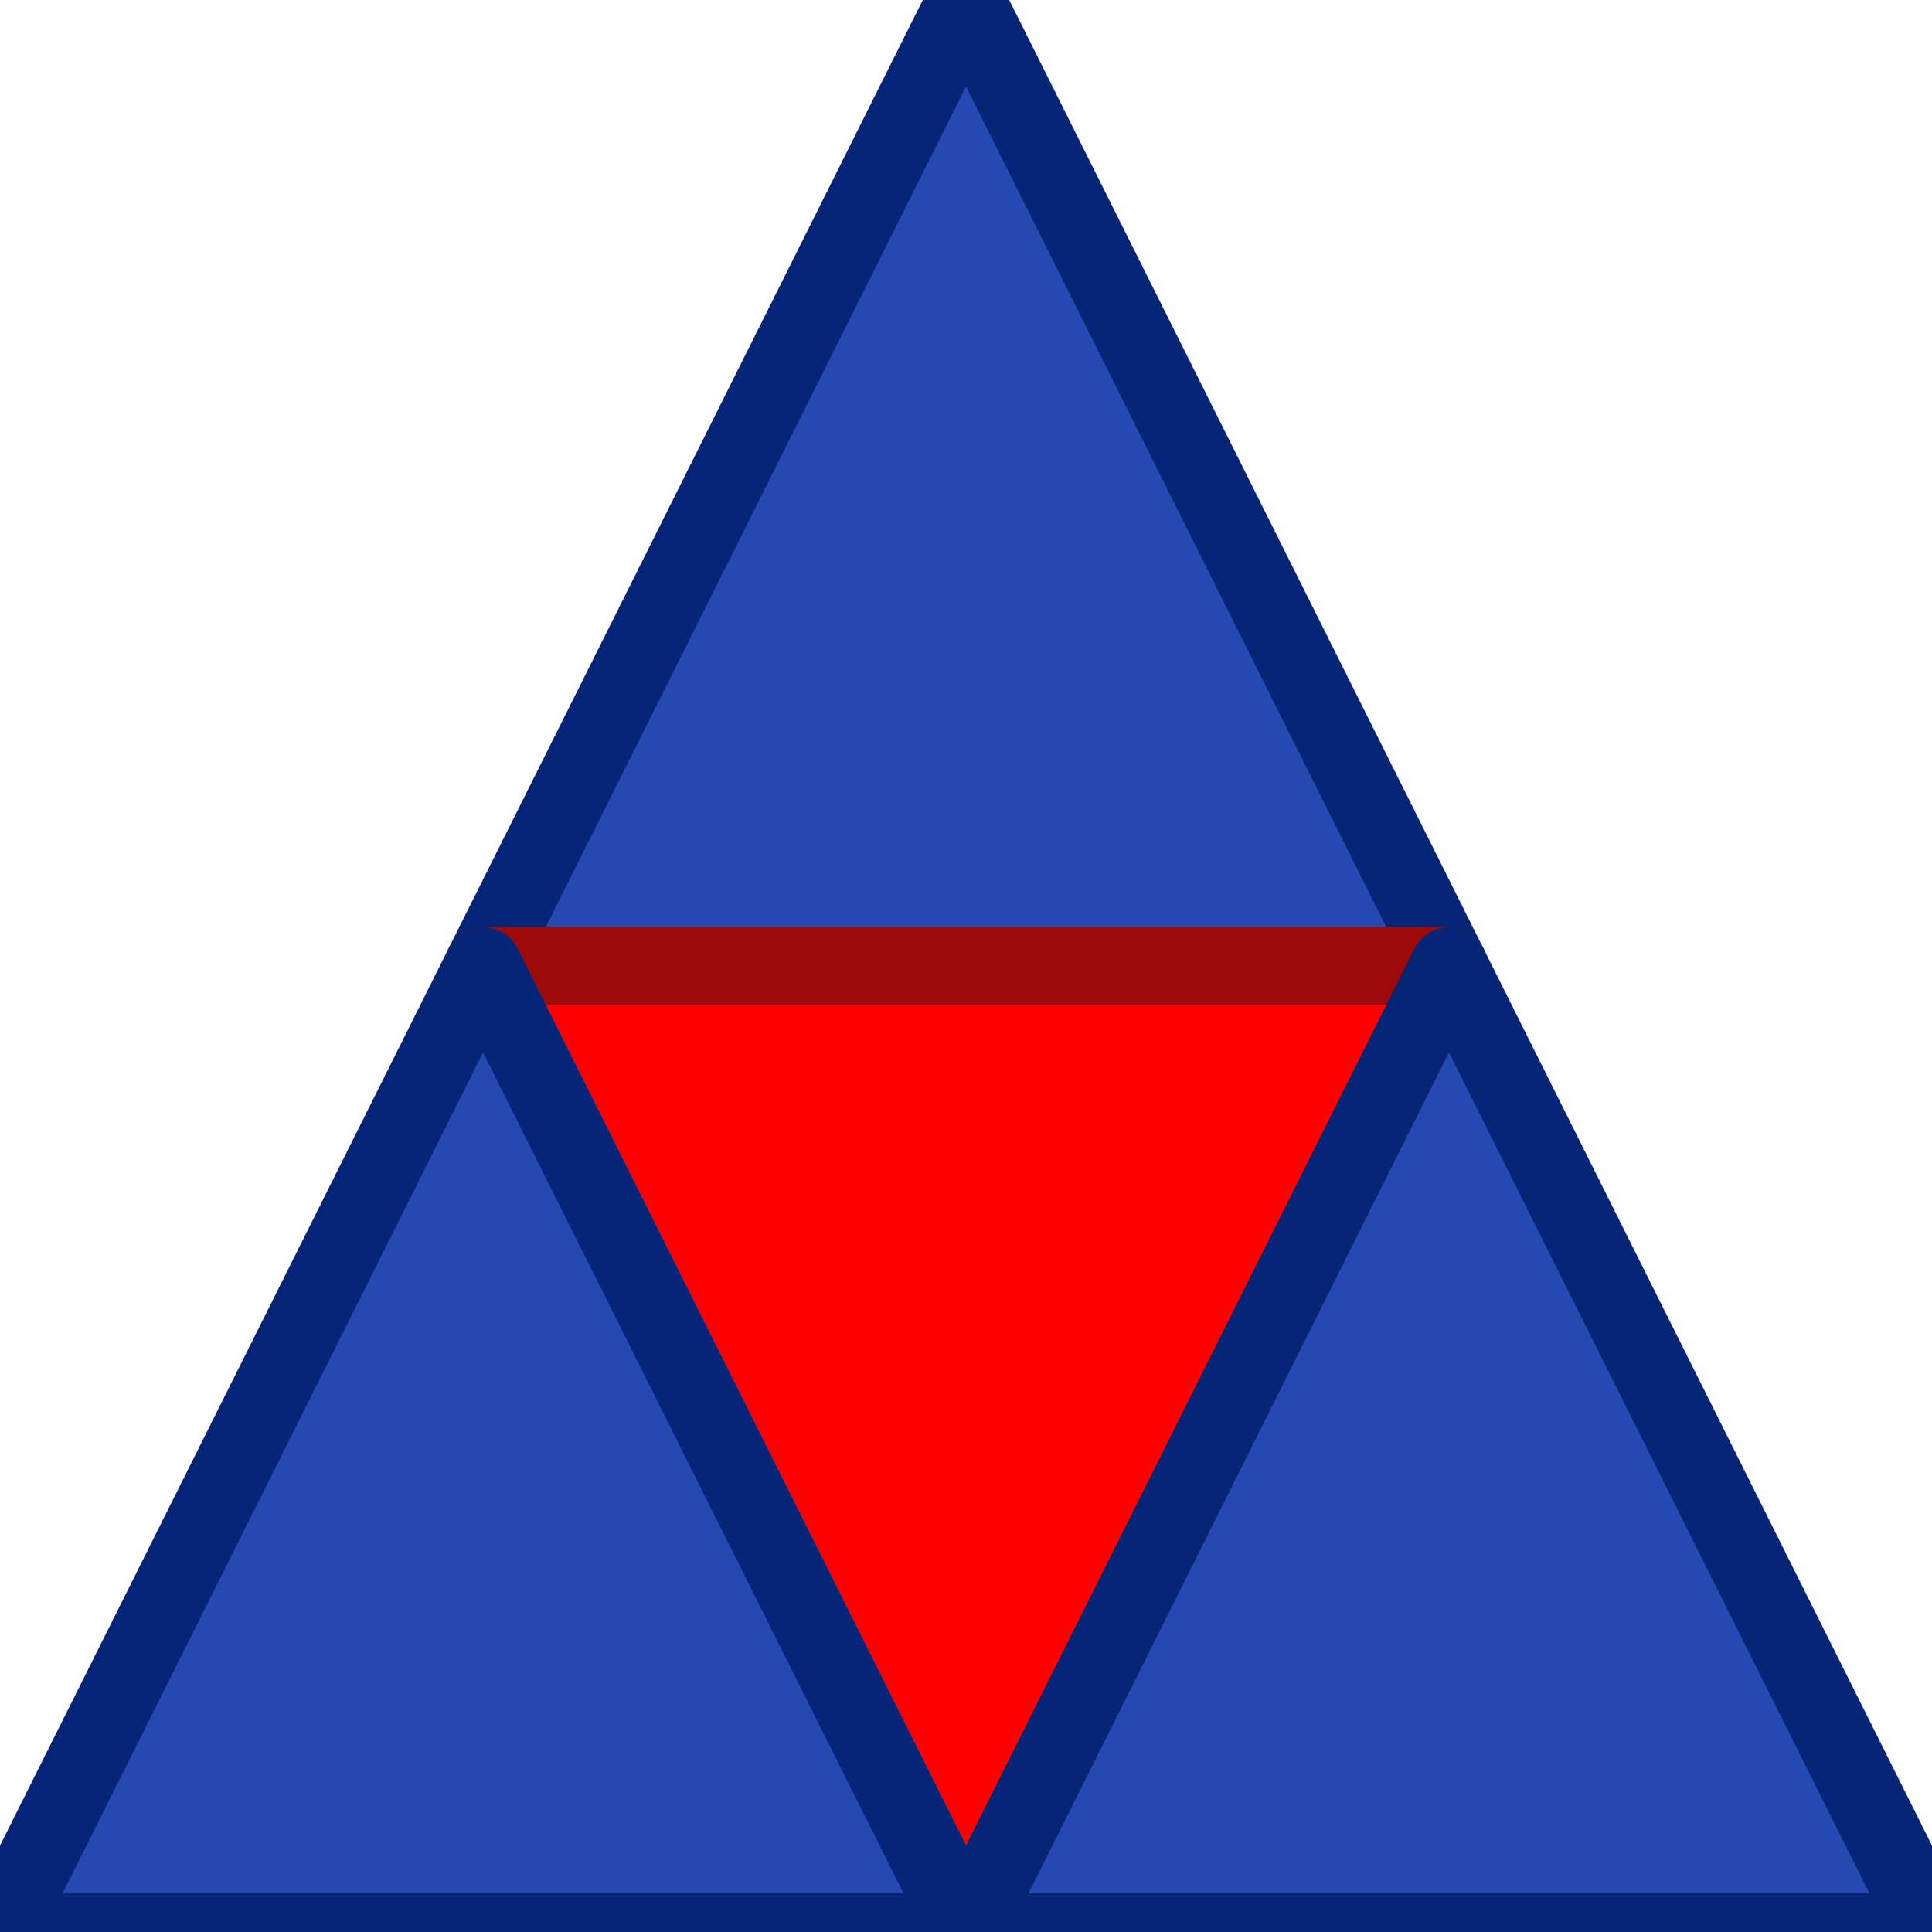 <?xml version="1.0" encoding="UTF-8"?>
<!DOCTYPE svg PUBLIC "-//W3C//DTD SVG 1.1//EN" "http://www.w3.org/Graphics/SVG/1.1/DTD/svg11.dtd">

<svg
  margin= "10"
  width="50" 
  height="50" 
  viewBox="0 0 50 50"
  stroke-width="28.222" 
  stroke-linejoin="round"
  preserveAspectRatio="xMidYMid" 
  fill-rule="evenodd"
  xmlns:xlink="http://www.w3.org/1999/xlink" 
  xmlns="http://www.w3.org/2000/svg"
  xmlns:smil="http://www.w3.org/2001/SMIL20/"
  xmlns:anim="urn:oasis:names:tc:opendocument:xmlns:animation:1.0"
  xml:space="preserve"
  >
  console.log()

  <defs>
    <filter id="f1" x="0" y="0" width="200%" height="200%">
      <feOffset result="offIn" in="SourceGraphic" dx="0" dy="0" />
      <feGaussianBlur result="blurIn" in="offIn" stdDeviation="1" />
      <feBlend in="SourceGraphic" in2="blurIn" mode="normal" />
    </filter>
  </defs>

  <g>
      <polygon points="25,0 12.5,25 37.5,25" style="fill:rgb(36, 74, 177);stroke:rgb(7, 37, 119);stroke-width:2" filter="url(#f1)" />
      <animateTransform attributeName="transform" type="scale" begin=".1s" dur="3s" from="20" to="1" repeatCount="" />
  </g>

  <g>
    <a xlink:href="/test">
    <!-- <a xlink:href="/index.html"> -->
      <polygon points="25,50 12.5,25 37.5,25" style="fill:red;stroke:rgb(158, 9, 9);stroke-width:2" filter="url(#f1)" />
      <animateTransform attributeName="transform" type="scale" begin=".1s" dur="3.5s" from="-10" to="1" repeatCount="" />
    </a>
  </g>

  <g>
    <polygon points="12.5,25 0,50 25,50" style="fill:rgb(36, 74, 177);stroke:rgb(7, 37, 119);stroke-width:2" filter="url(#f1)"/>
    <animateTransform attributeName="transform" type="scale" begin=".1s" dur="2.5s" from="10" to="1" repeatCount="" />
  </g>

  <g>
    <polygon points="37.5,25 25,50 50,50" style="fill:rgb(36, 74, 177);stroke:rgb(7, 37, 119);stroke-width:2" filter="url(#f1)"/>
    <animateTransform attributeName="transform" type="scale" begin=".1s" dur="2s" from="20" to="1" repeatCount="" />
  </g>

</svg>


